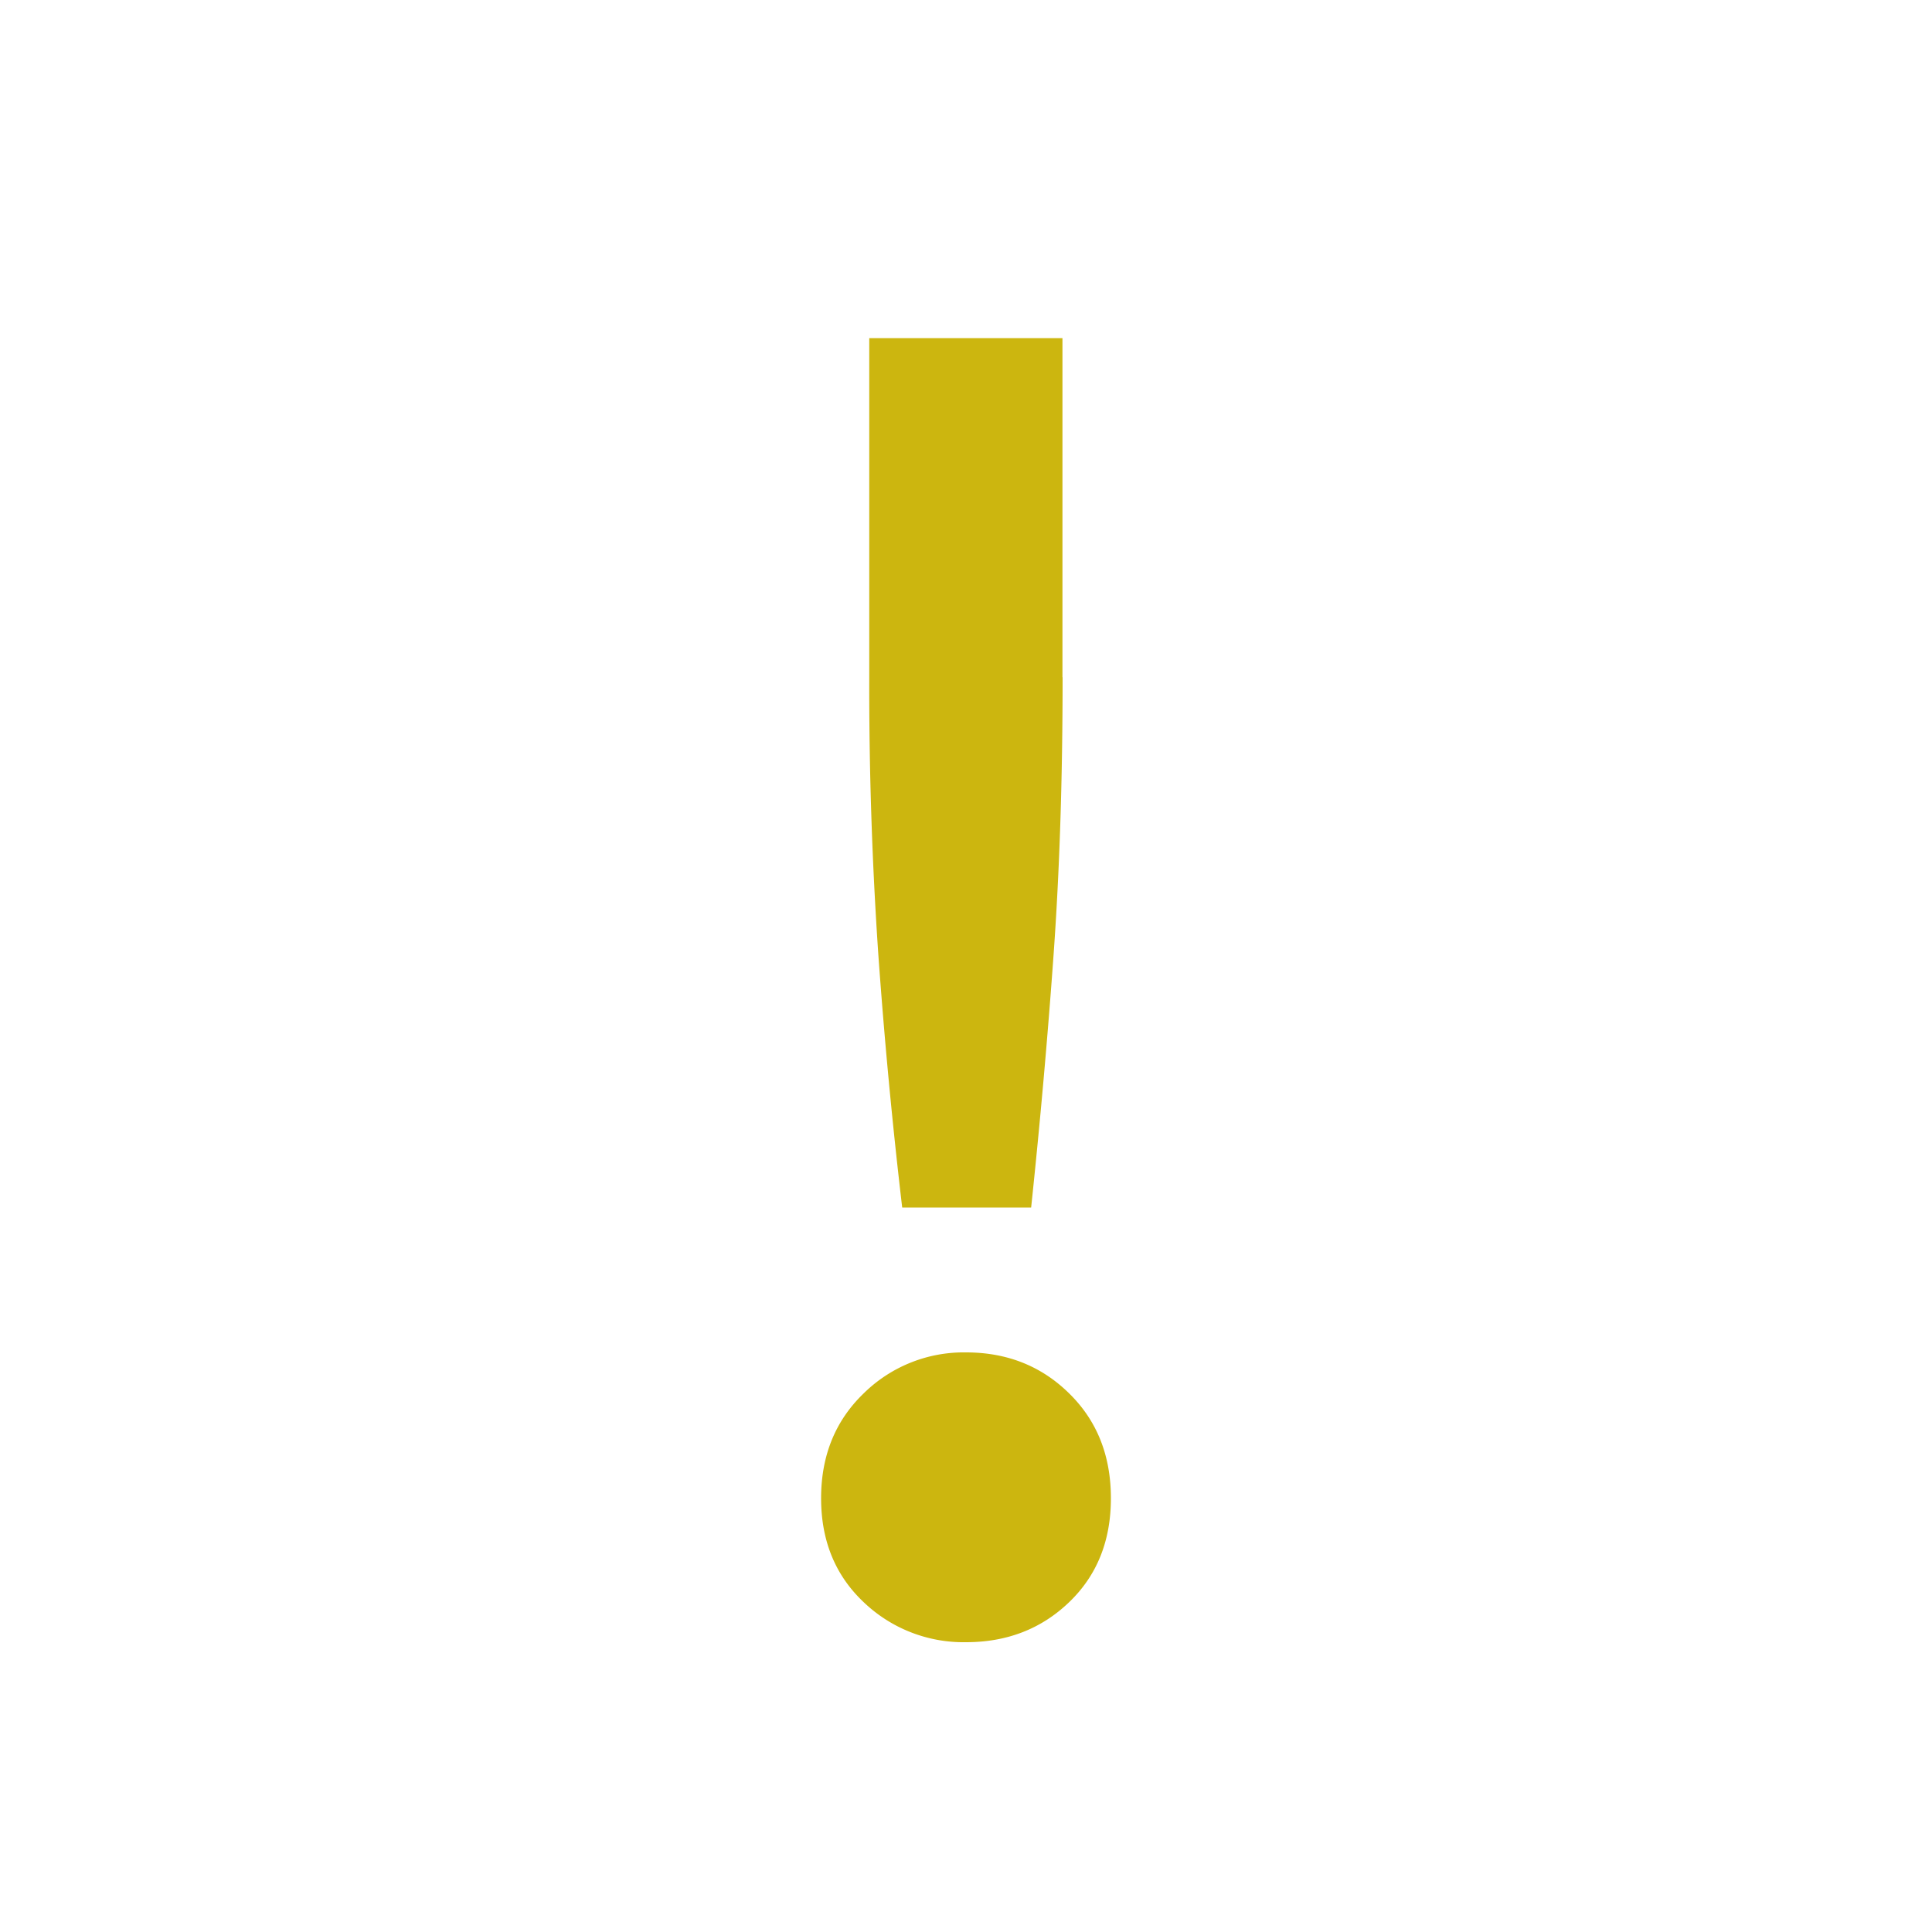 <svg width="40" height="40" viewBox="0 0 40 40" xmlns="http://www.w3.org/2000/svg"><title>Warning</title><g fill="none" fill-rule="evenodd"><path d="M0 0h40v40H0z"/><path d="M22 14.02c0 2.087-.062 4-.186 5.735-.124 1.736-.28 3.484-.465 5.245h-2.67a114.34 114.34 0 0 1-.496-5.264 81.213 81.213 0 0 1-.186-5.717V7h4v7.02zm1 17c0 .88-.287 1.596-.863 2.15-.575.553-1.287.83-2.137.83a2.99 2.99 0 0 1-2.12-.83c-.586-.554-.88-1.27-.88-2.15 0-.882.294-1.605.88-2.17A2.95 2.95 0 0 1 20 28c.85 0 1.562.283 2.137.85.576.565.863 1.288.863 2.17z" fill="#CCB60F"/></g></svg>